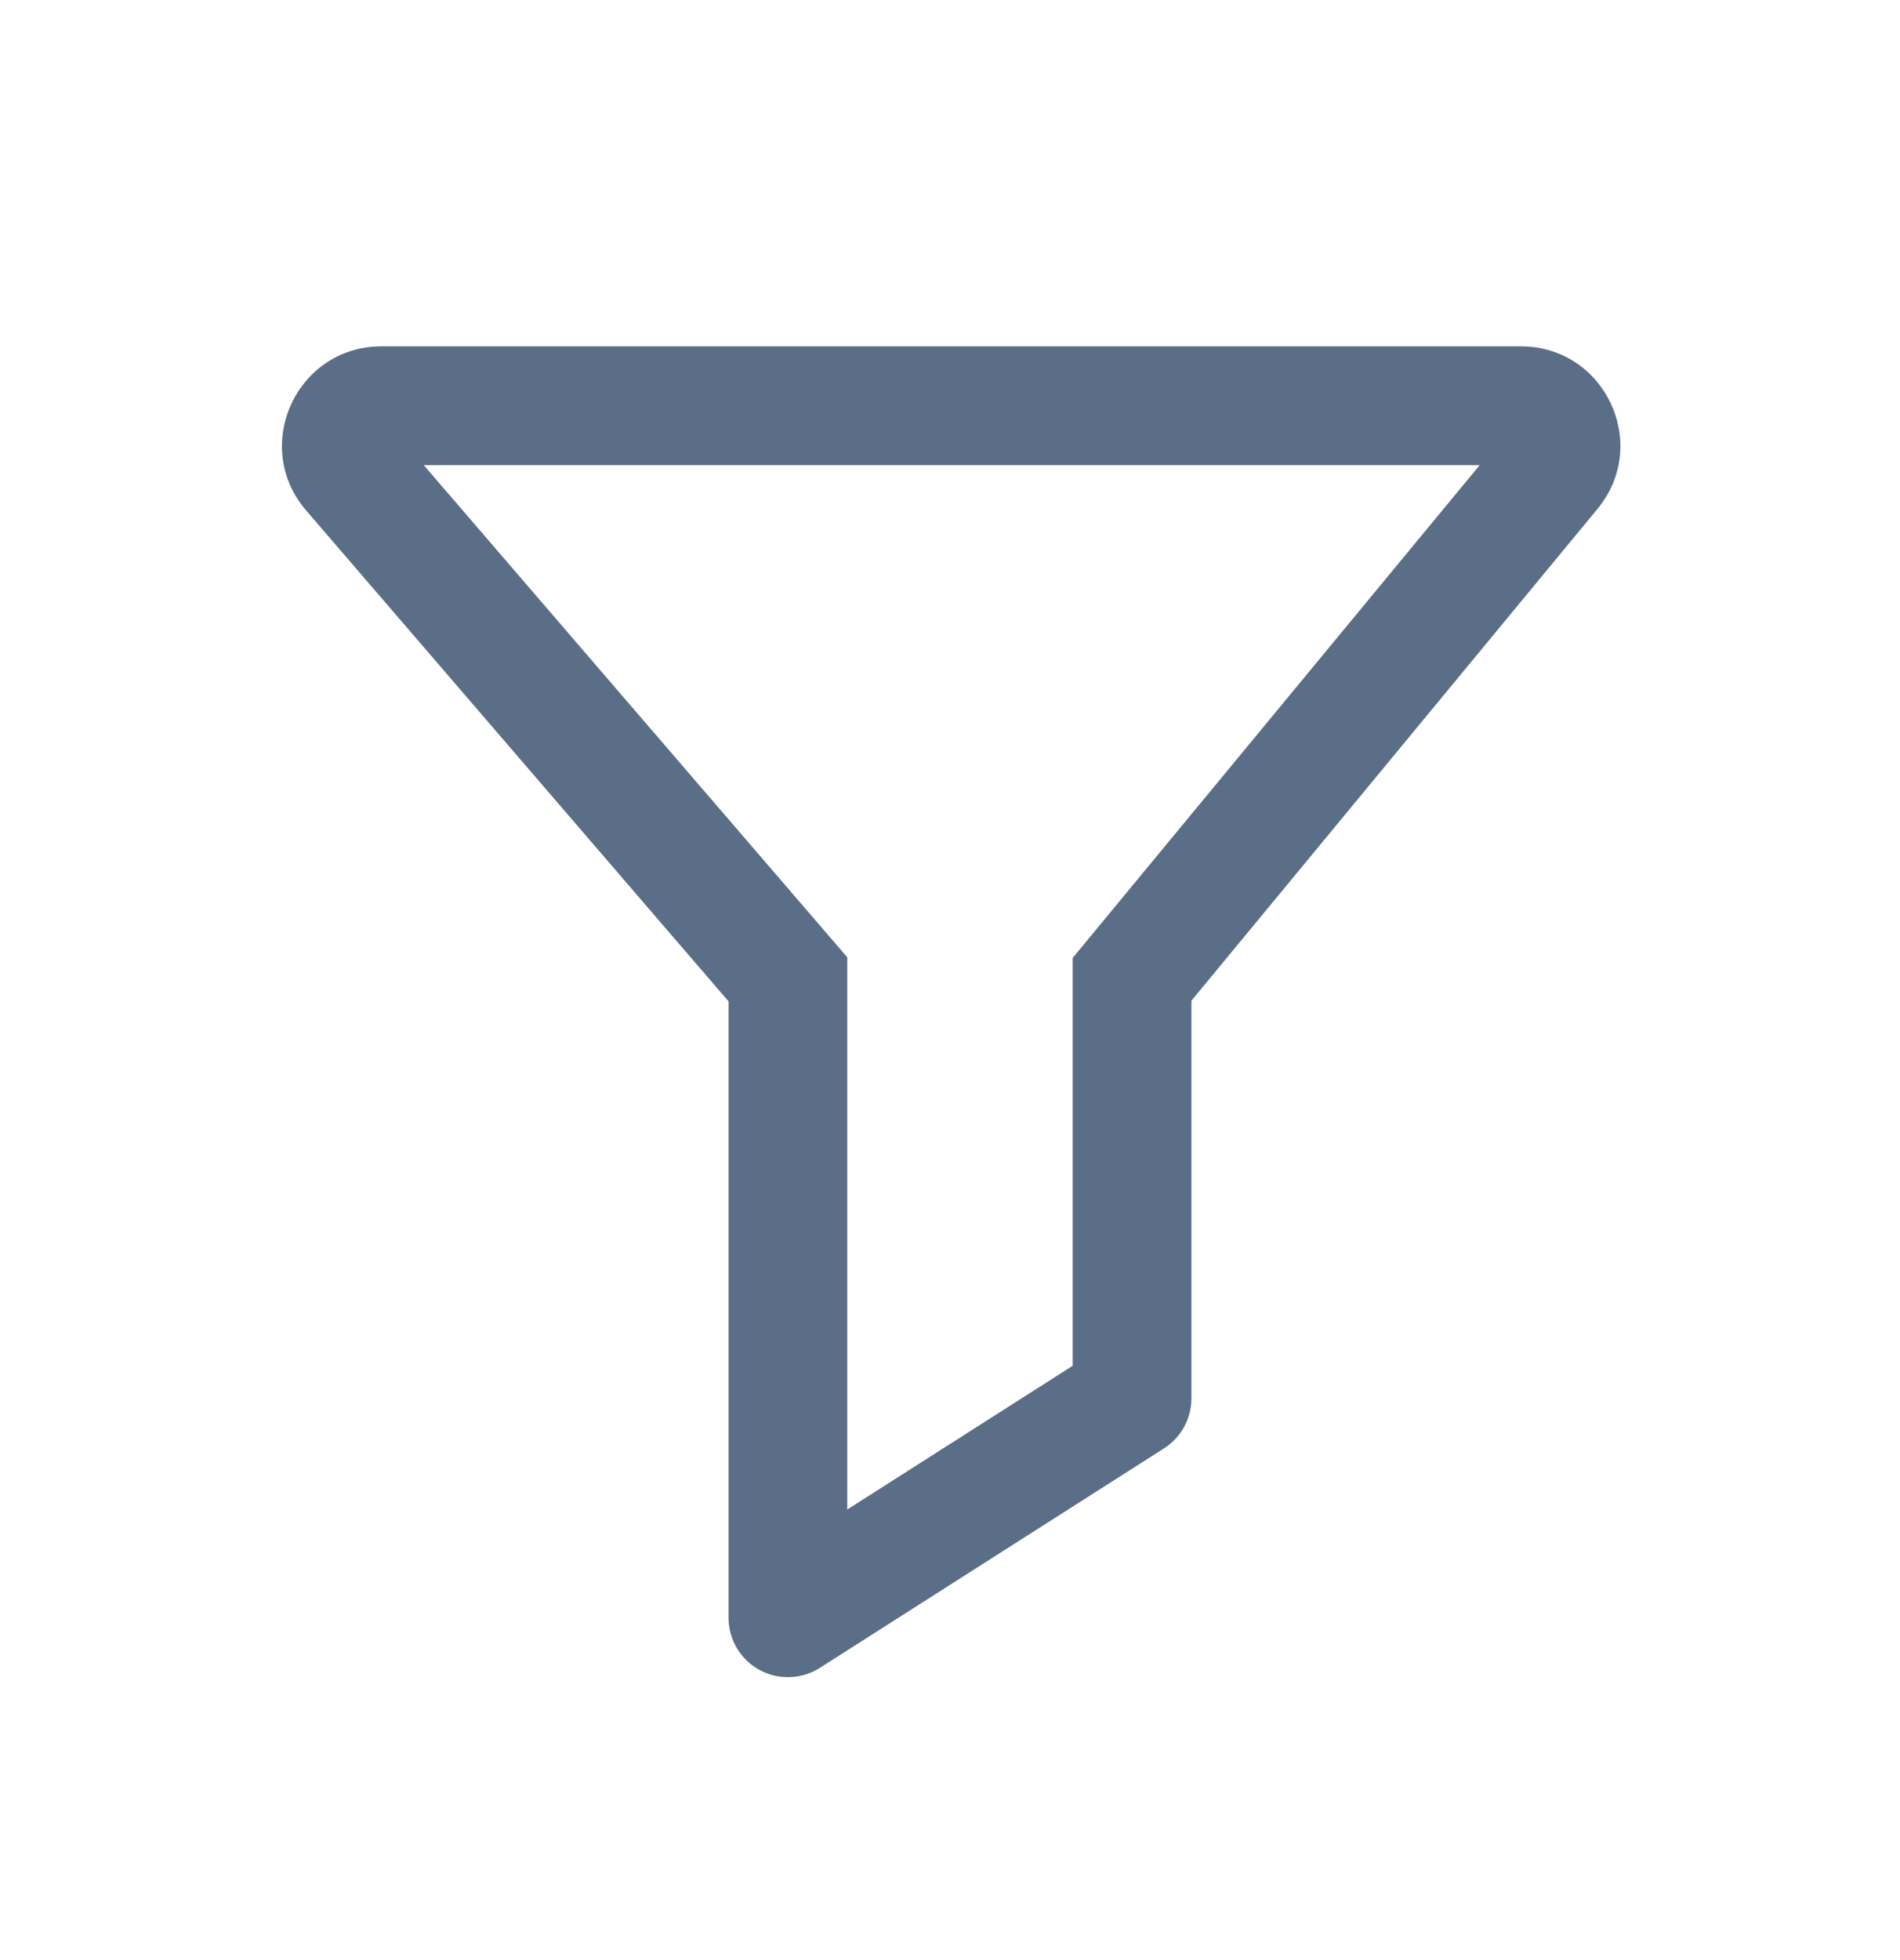 <svg width="32" height="33" viewBox="0 0 32 33" fill="none" xmlns="http://www.w3.org/2000/svg">
<path d="M19.066 16.488L18.295 15.851L18.066 16.128V16.488H19.066ZM13.27 16.488H14.27V16.117L14.028 15.836L13.27 16.488ZM13.27 27.237H12.27C12.27 27.602 12.469 27.938 12.79 28.114C13.11 28.289 13.5 28.276 13.808 28.08L13.27 27.237ZM19.066 23.542L19.604 24.385C19.892 24.202 20.066 23.884 20.066 23.542H19.066ZM26.133 7.933L25.363 7.296L26.133 7.933ZM19.837 17.125L26.904 8.569L25.363 7.296L18.295 15.851L19.837 17.125ZM25.614 5.831H6.425V7.831H25.614V5.831ZM5.157 8.595L12.512 17.14L14.028 15.836L6.672 7.291L5.157 8.595ZM12.27 16.488V27.237H14.27V16.488H12.27ZM13.808 28.08L19.604 24.385L18.529 22.699L12.733 26.394L13.808 28.08ZM20.066 23.542V16.488H18.066V23.542H20.066ZM6.425 5.831C4.994 5.831 4.223 7.511 5.157 8.595L6.672 7.291C6.855 7.503 6.704 7.831 6.425 7.831V5.831ZM26.904 8.569C27.806 7.478 27.03 5.831 25.614 5.831V7.831C25.338 7.831 25.186 7.509 25.363 7.296L26.904 8.569Z" fill="#5A6E87"/>
</svg>
